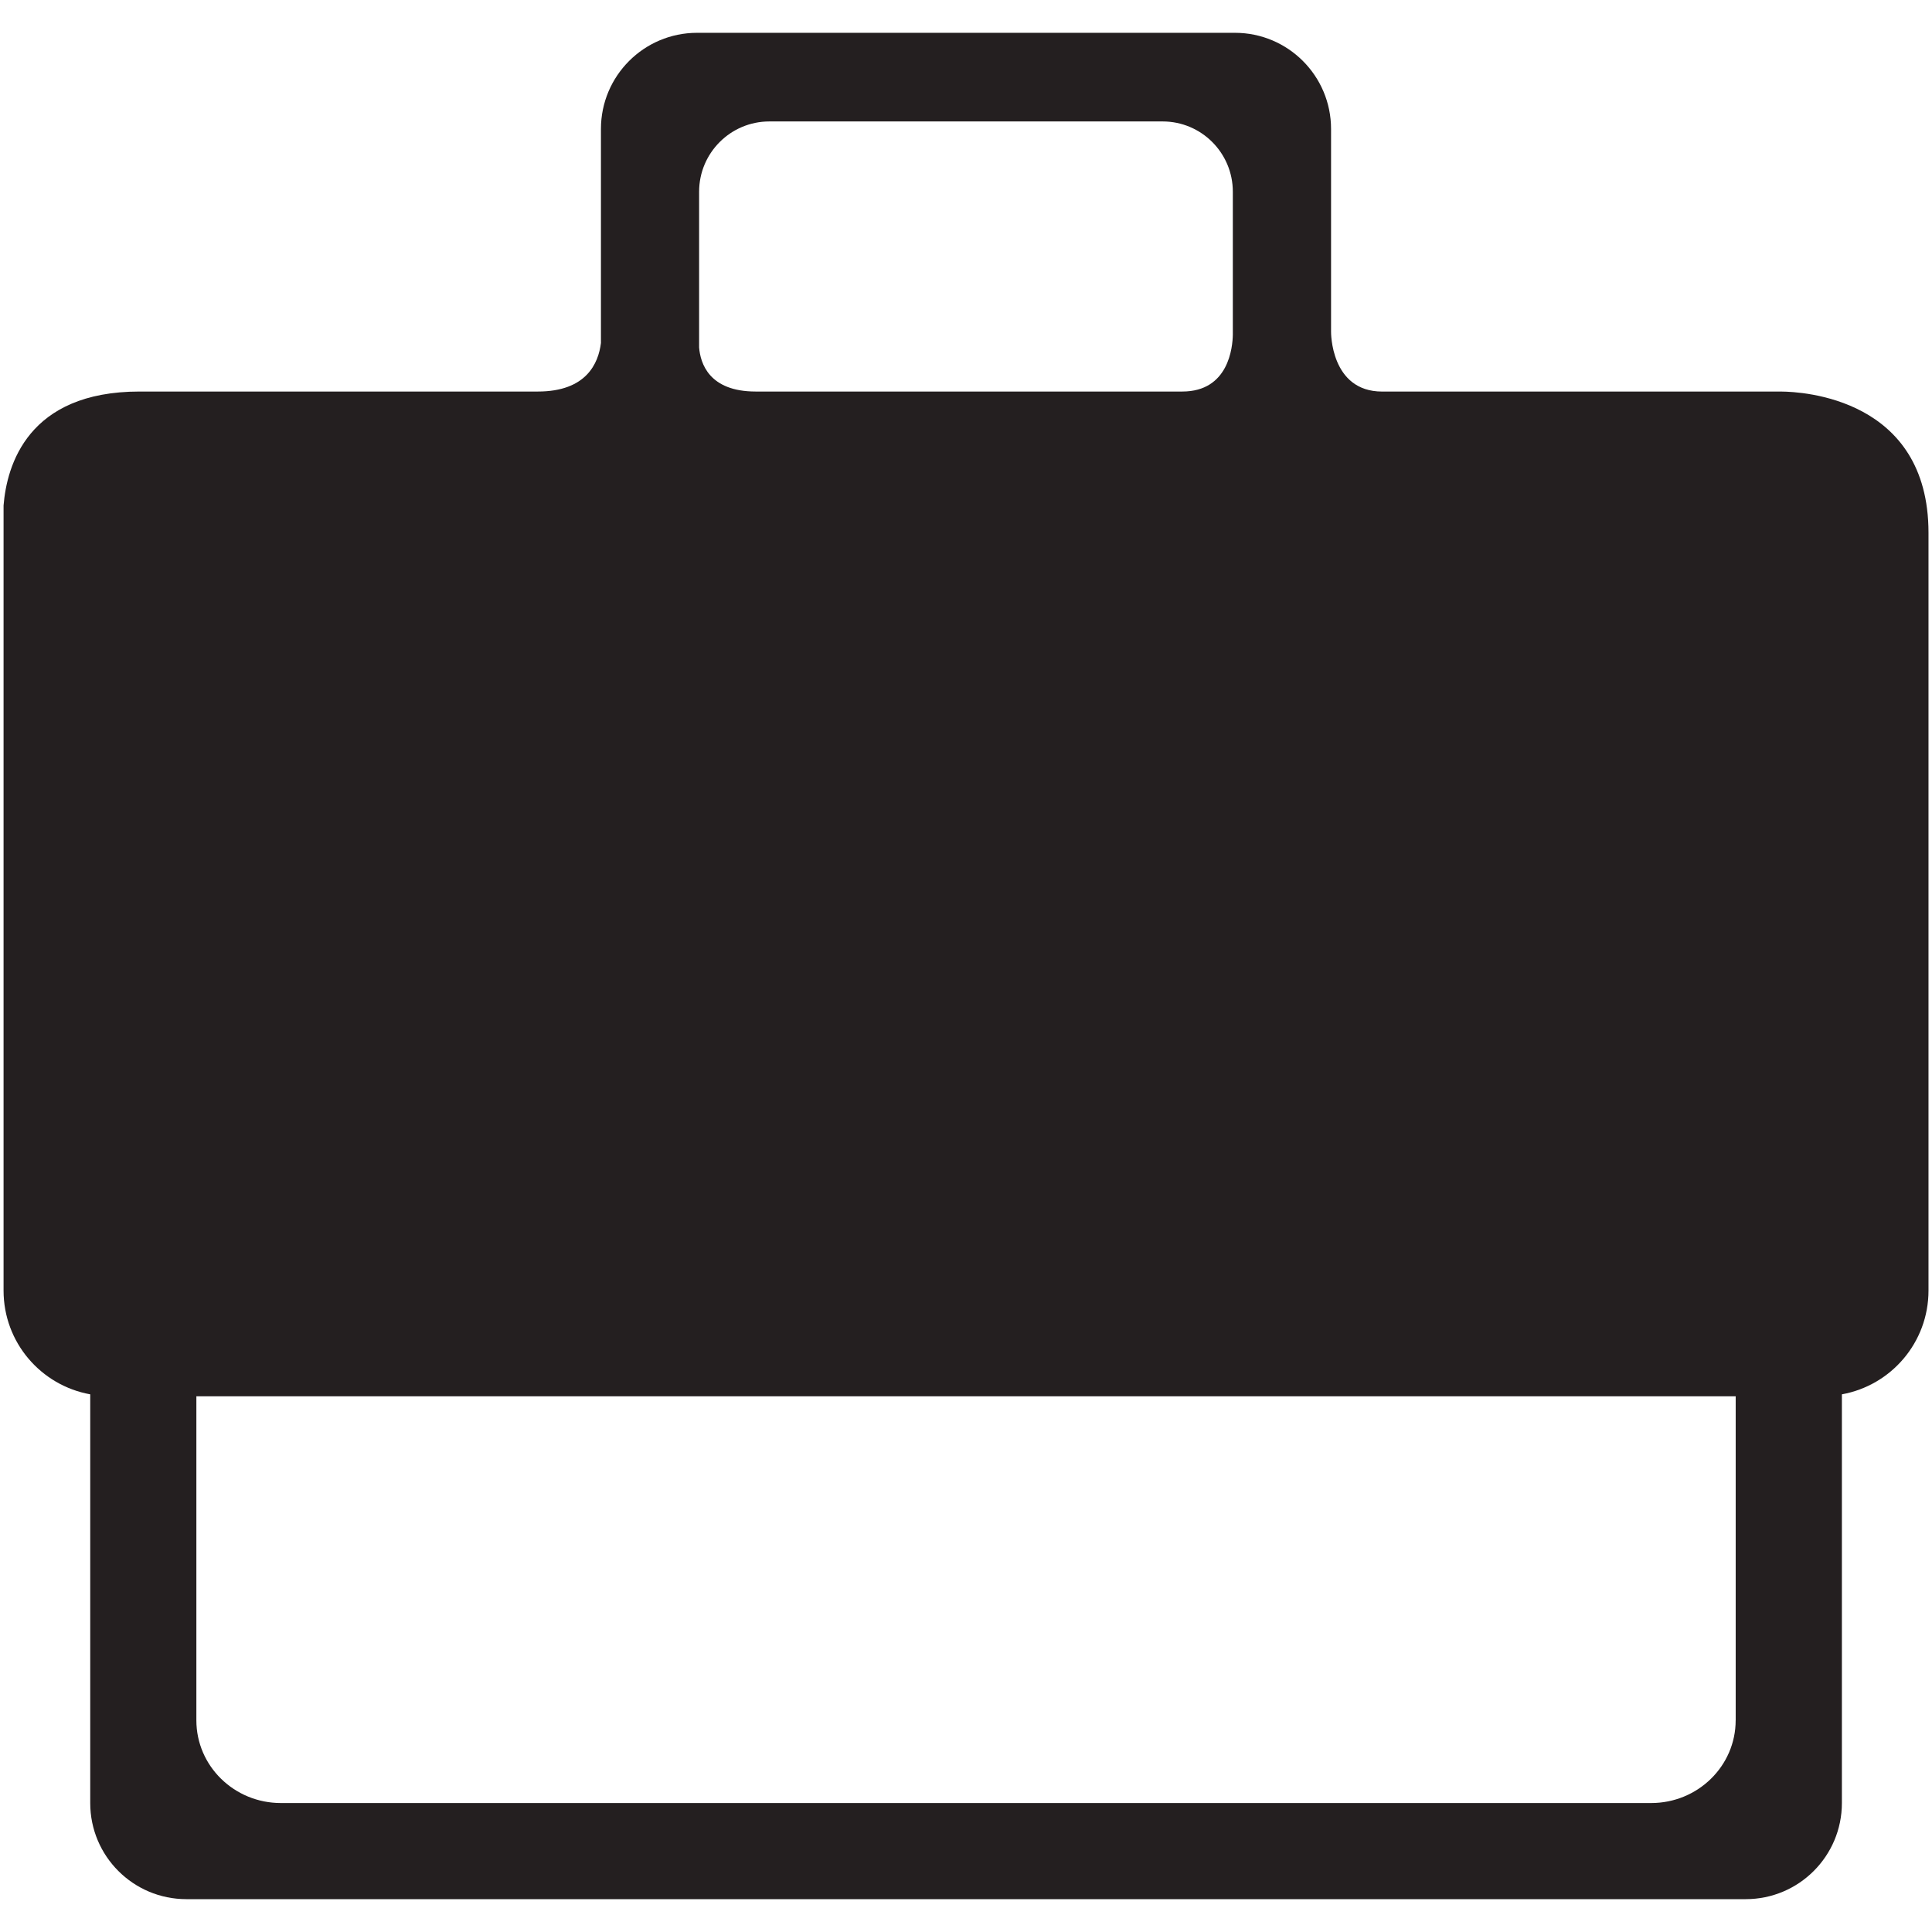 <?xml version="1.0" ?><!DOCTYPE svg  PUBLIC '-//W3C//DTD SVG 1.1//EN'  'http://www.w3.org/Graphics/SVG/1.1/DTD/svg11.dtd'><svg enable-background="new 0 0 64 64" height="64px" id="Layer_1" version="1.1" viewBox="0 0 64 64" width="64px" xml:space="preserve" xmlns="http://www.w3.org/2000/svg" xmlns:xlink="http://www.w3.org/1999/xlink"><path d="M59.016,12.971h-13.23c-1.717,0-1.693-1.98-1.693-1.98V4.272c0-1.759-1.426-3.185-3.184-3.185H23.092  c-1.759,0-3.185,1.426-3.185,3.185v7.091c-0.083,0.667-0.478,1.607-2.09,1.607H4.623c-3.708,0-4.399,2.452-4.505,3.775v26.006  c0,1.721,1.239,3.143,2.871,3.438v13.539c0,1.76,1.426,3.184,3.185,3.184h51.655c1.758,0,3.186-1.424,3.186-3.184V46.189  c1.629-0.295,2.869-1.717,2.869-3.438V17.647C63.883,13.185,59.689,12.976,59.016,12.971z M23.159,6.352  c0-1.286,1.042-2.329,2.328-2.329h13.026c1.285,0,2.326,1.042,2.326,2.329v4.73c-0.006,0.42-0.137,1.888-1.674,1.888H25.033  c-1.546,0-1.832-0.937-1.874-1.46V6.352z M57.496,56.988c0,1.514-1.254,2.74-2.799,2.74H9.304c-1.546,0-2.799-1.227-2.799-2.74  V46.254h50.992V56.988z" fill="#241F20"/></svg>